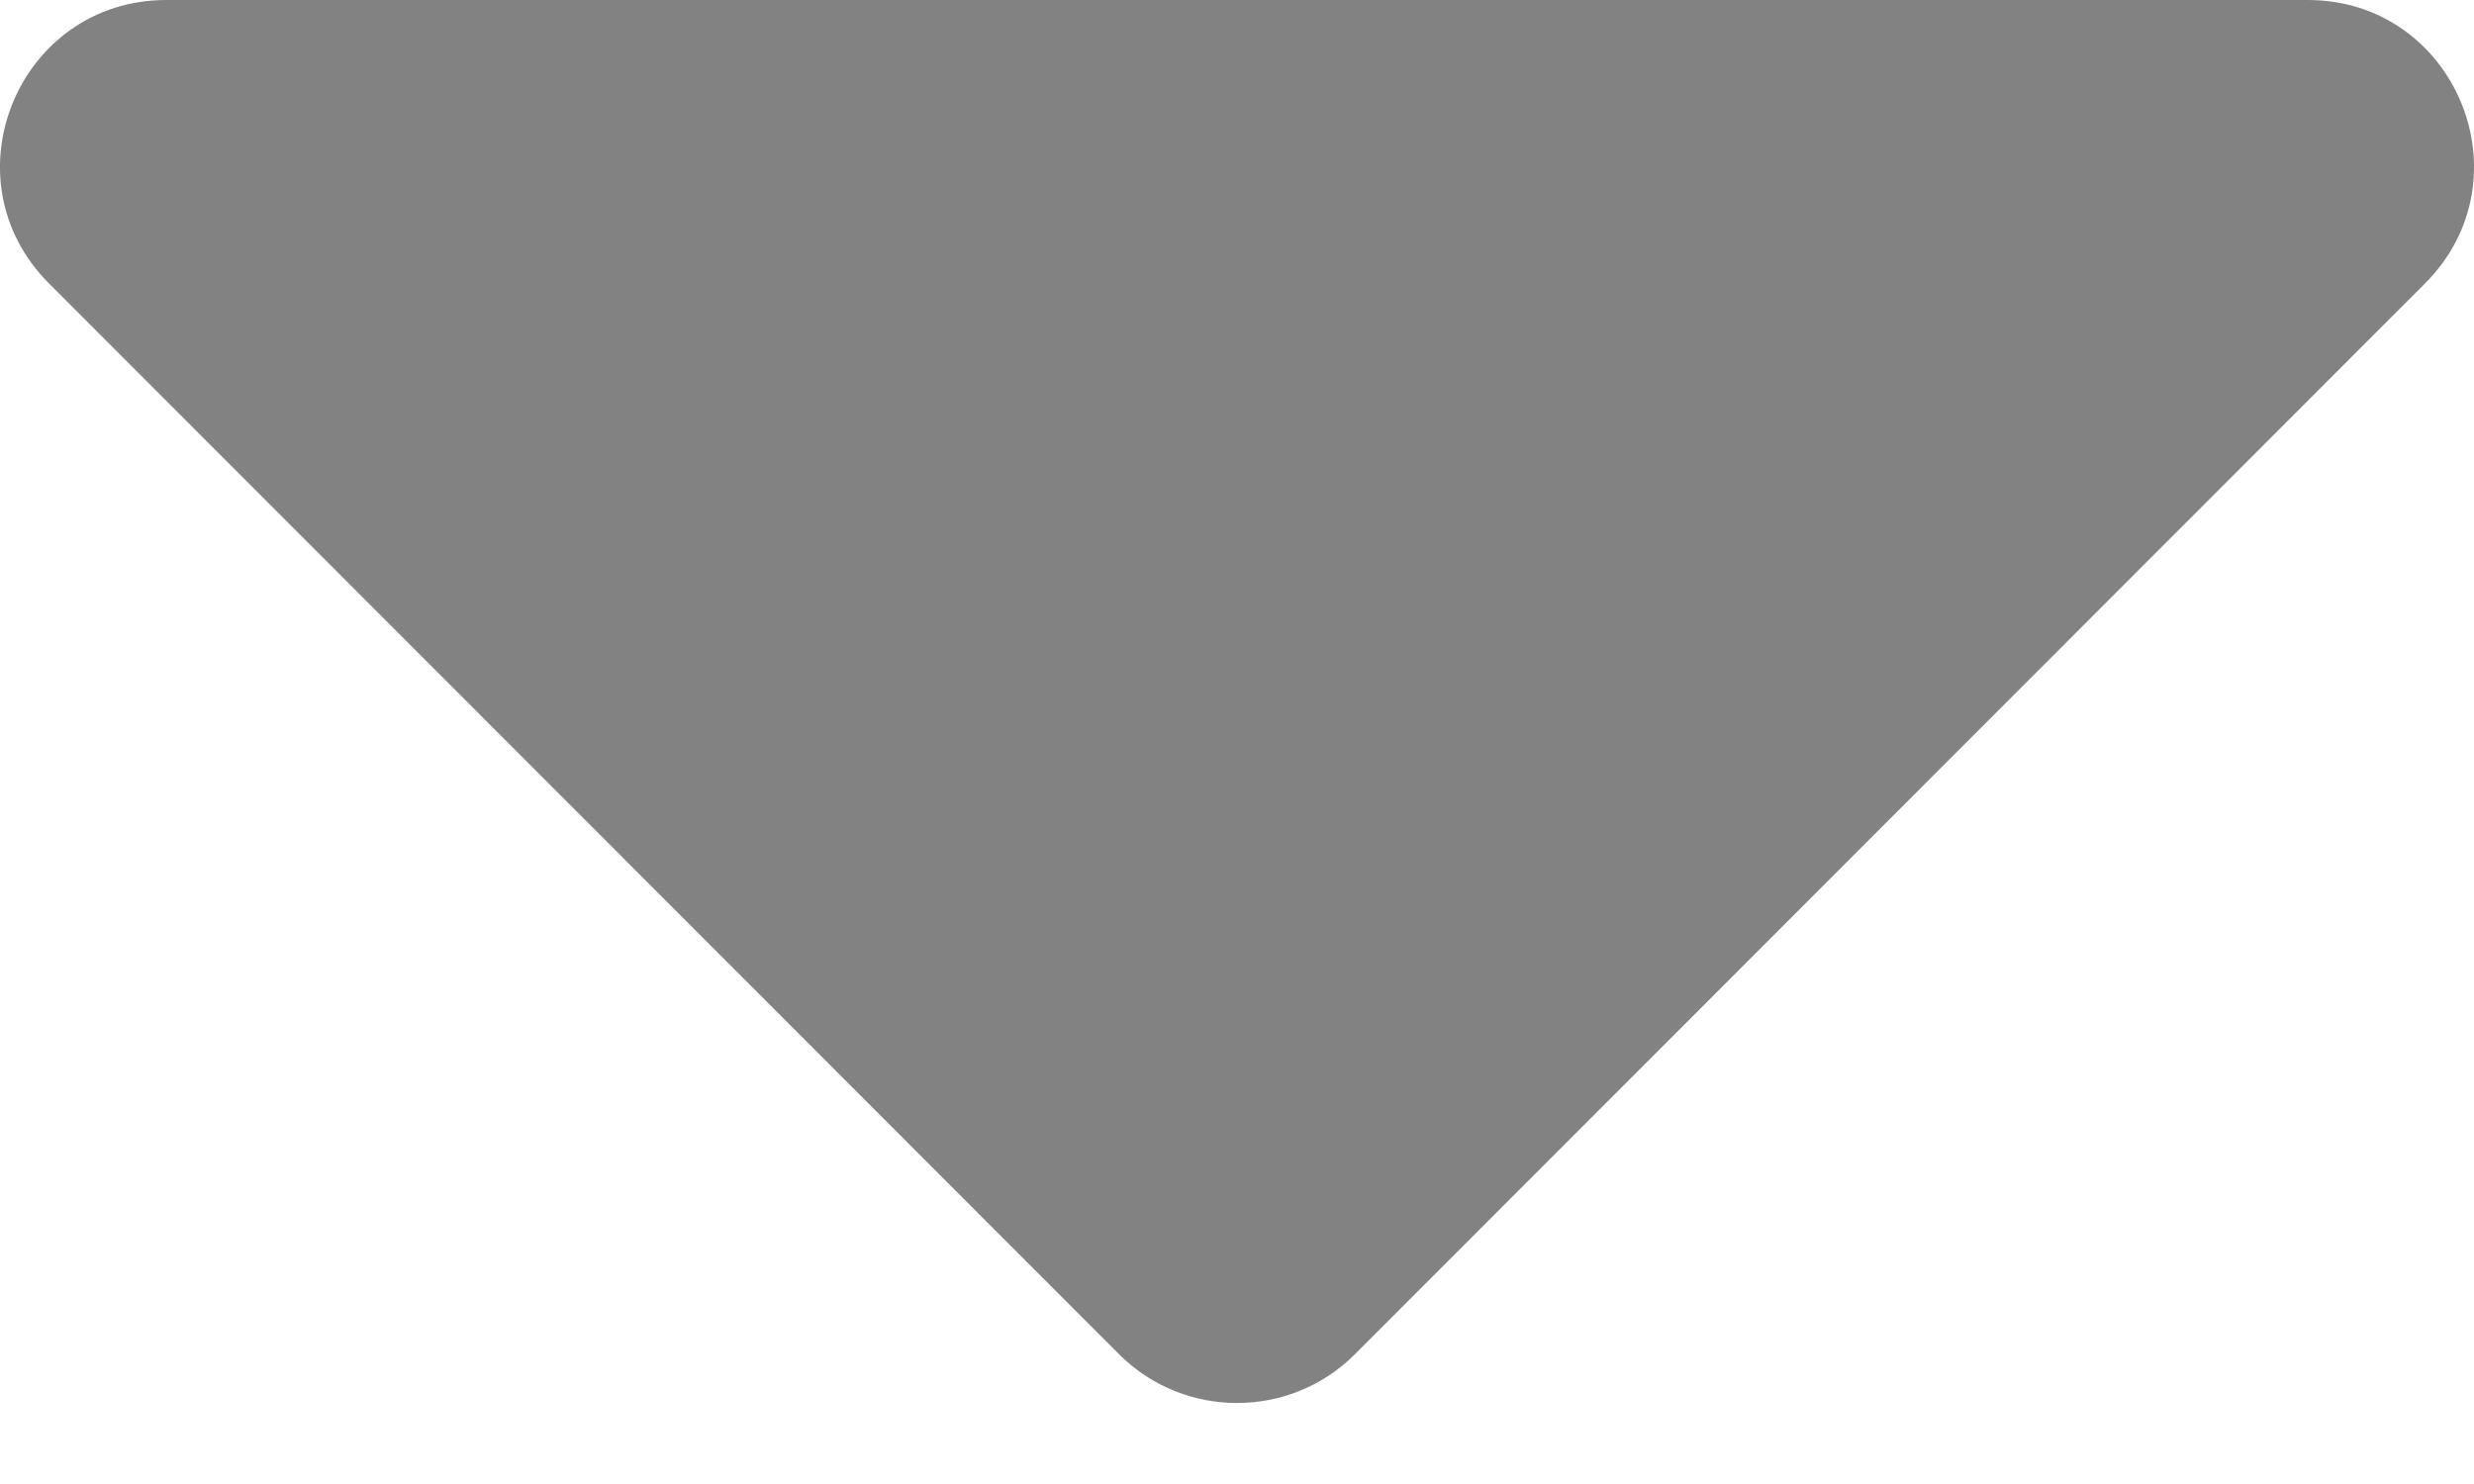 <svg width="15" height="9" viewBox="0 0 15 9" fill="none" xmlns="http://www.w3.org/2000/svg">
<path d="M1.009 0H13.991C14.889 0 15.338 1.085 14.702 1.72L8.214 8.214C7.82 8.607 7.18 8.607 6.786 8.214L0.298 1.72C-0.338 1.085 0.111 0 1.009 0Z" fill="#828282"/>
</svg>
